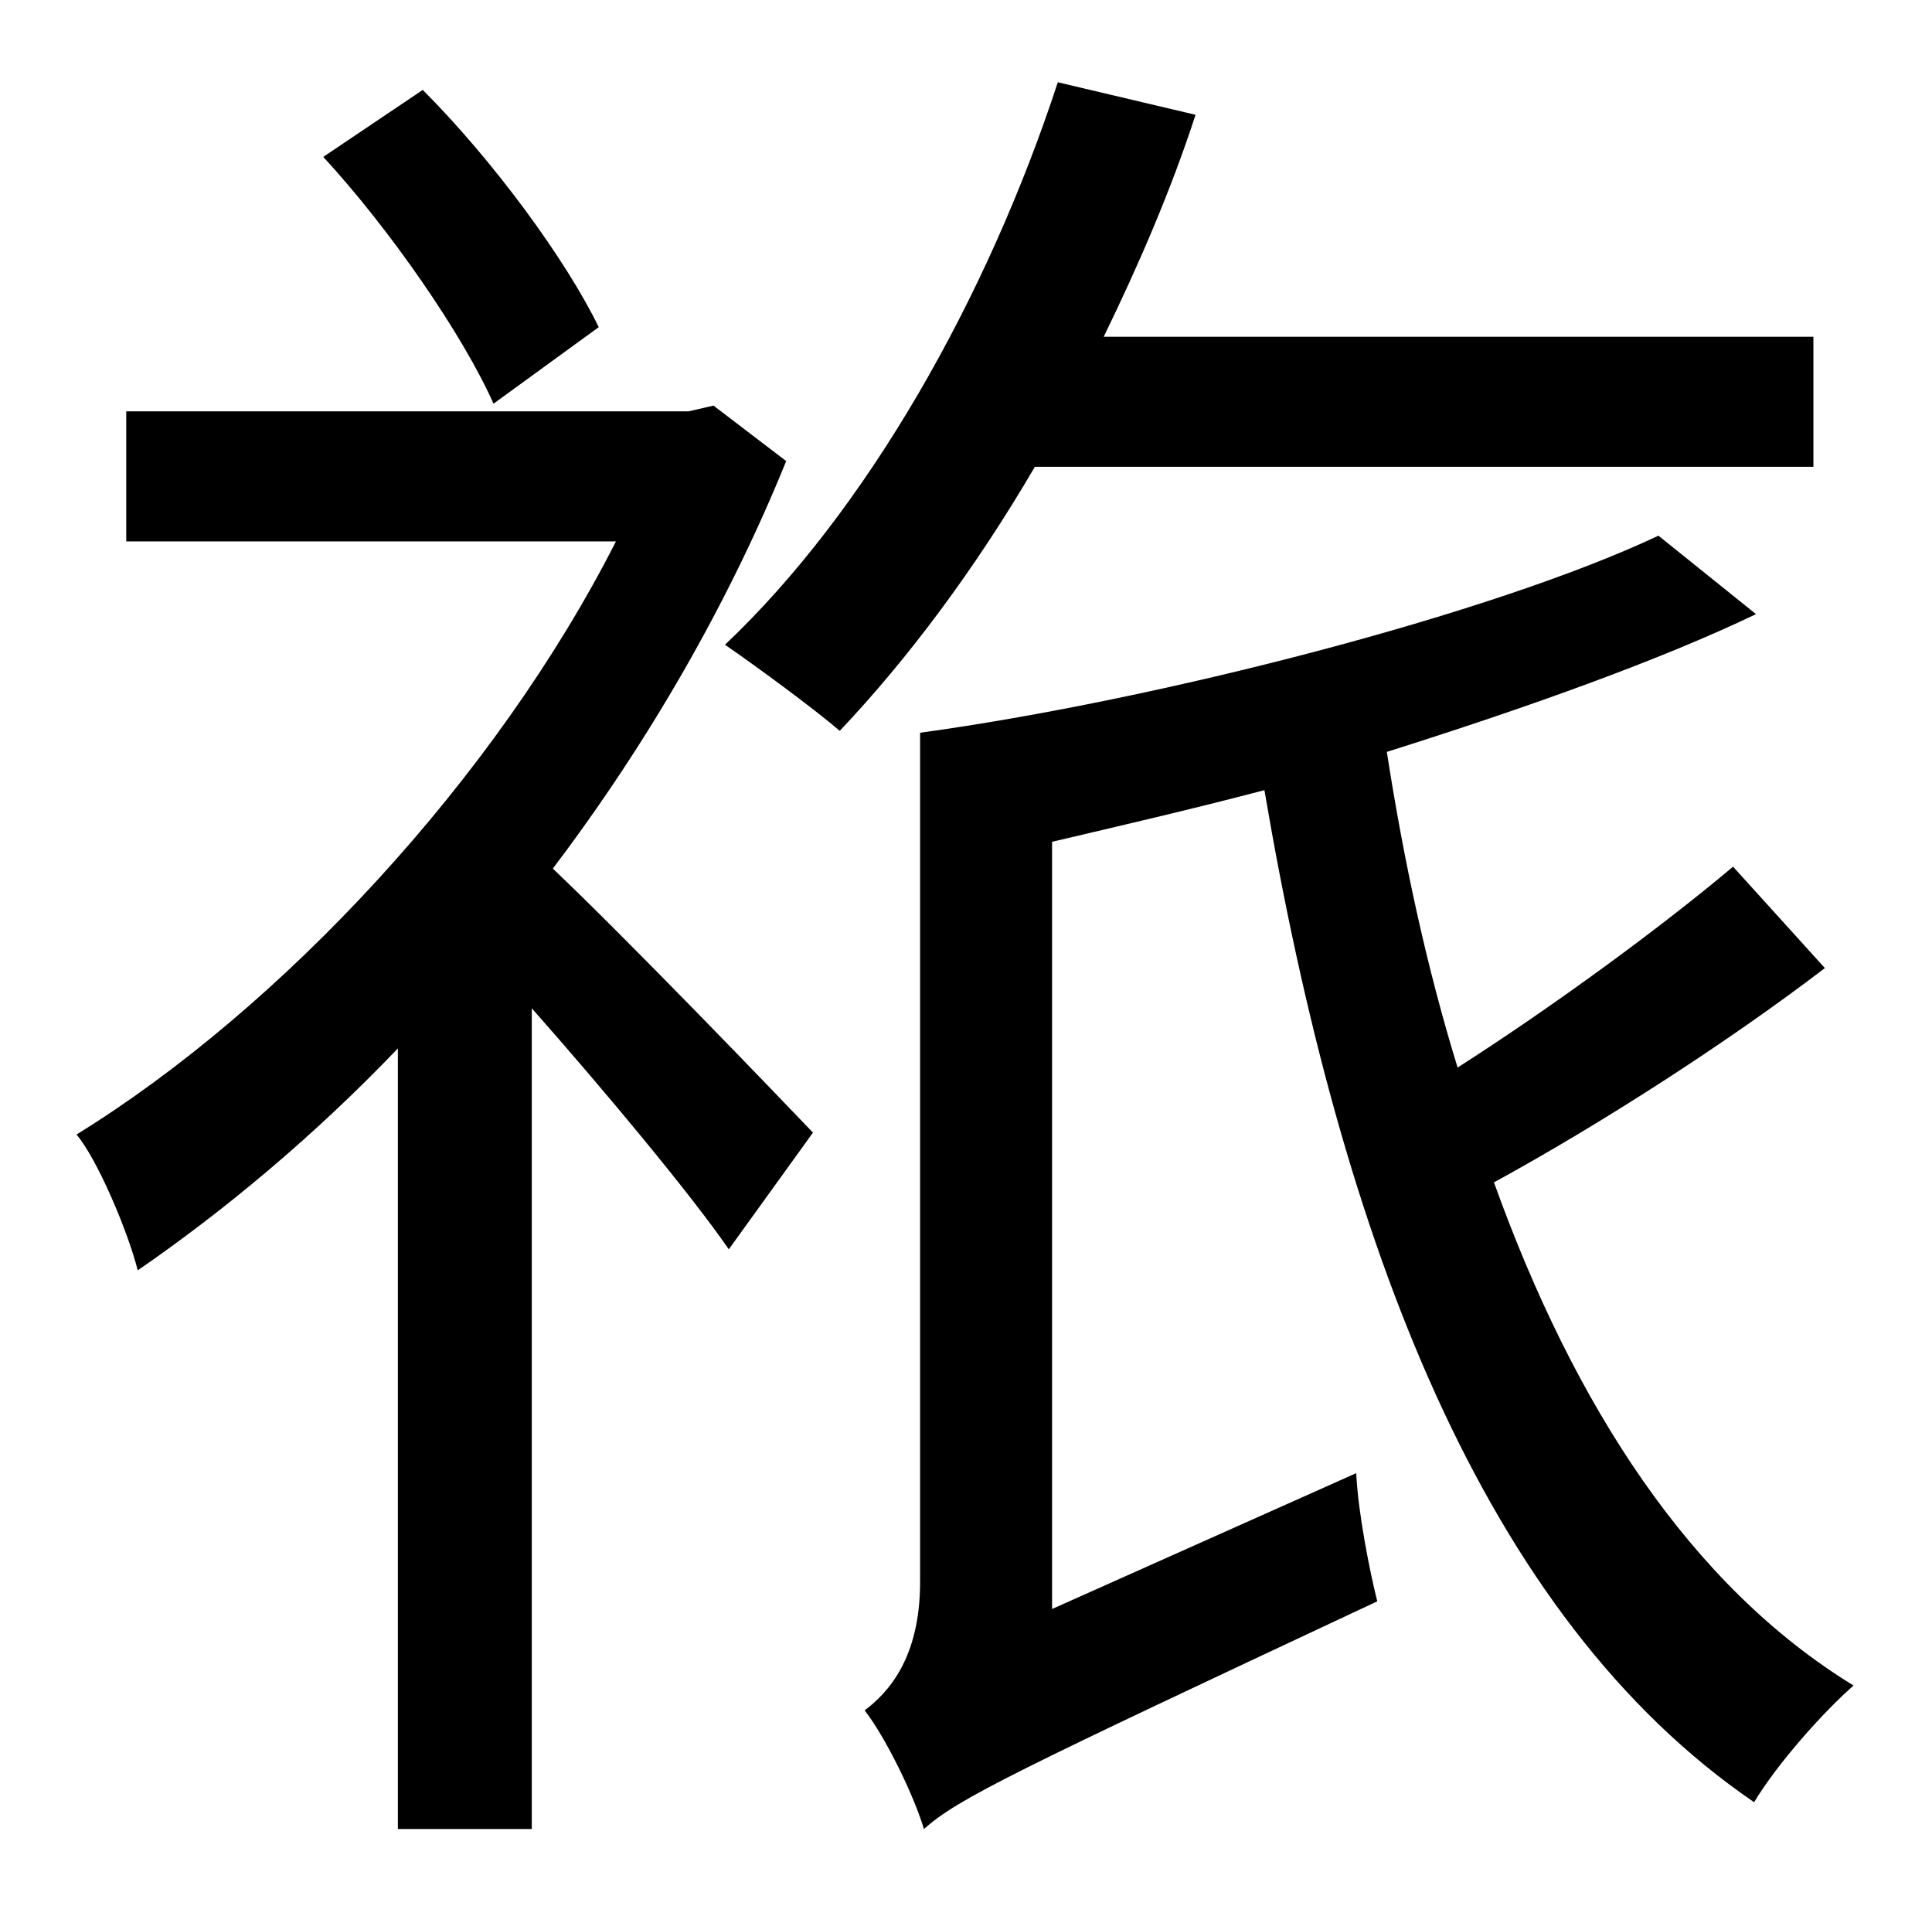 <?xml version="1.0" standalone="no"?>
<!DOCTYPE svg PUBLIC "-//W3C//DTD SVG 1.1//EN" "http://www.w3.org/Graphics/SVG/1.1/DTD/svg11.dtd" >
<svg xmlns="http://www.w3.org/2000/svg" xmlns:xlink="http://www.w3.org/1999/xlink" version="1.1" viewBox="-10 0 1010 1000">
   <path fill="currentColor"
d="M303 171l-55 40c-16 -36 -54 -91 -89 -129l52 -35c37 37 75 89 92 124zM363 212l38 29c-30 74 -72 147 -122 213c39 37 115 116 136 138l-44 61c-20 -29 -65 -83 -103 -126v429h-70v-408c-44 46 -91 85 -136 116c-5 -20 -21 -58 -32 -71c107 -66 219 -186 282 -310h-256
v-68h294zM938 244h-407c-31 53 -66 100 -102 138c-14 -12 -44 -34 -60 -45c74 -70 137 -181 174 -294l72 17c-13 40 -30 79 -48 116h371v68zM896 453l48 53c-51 39 -118 82 -173 112c42 117 103 211 188 263c-16 14 -40 41 -52 61c-142 -97 -216 -294 -256 -529
c-38 10 -77 19 -111 27v401l159 -71c1 21 7 51 11 67c-190 89 -219 103 -237 119c-5 -17 -20 -48 -31 -62c12 -9 29 -27 29 -67v-444c124 -17 299 -62 386 -103l51 41c-50 24 -120 49 -193 72c9 58 21 113 37 165c50 -32 106 -73 144 -105z" />
</svg>
